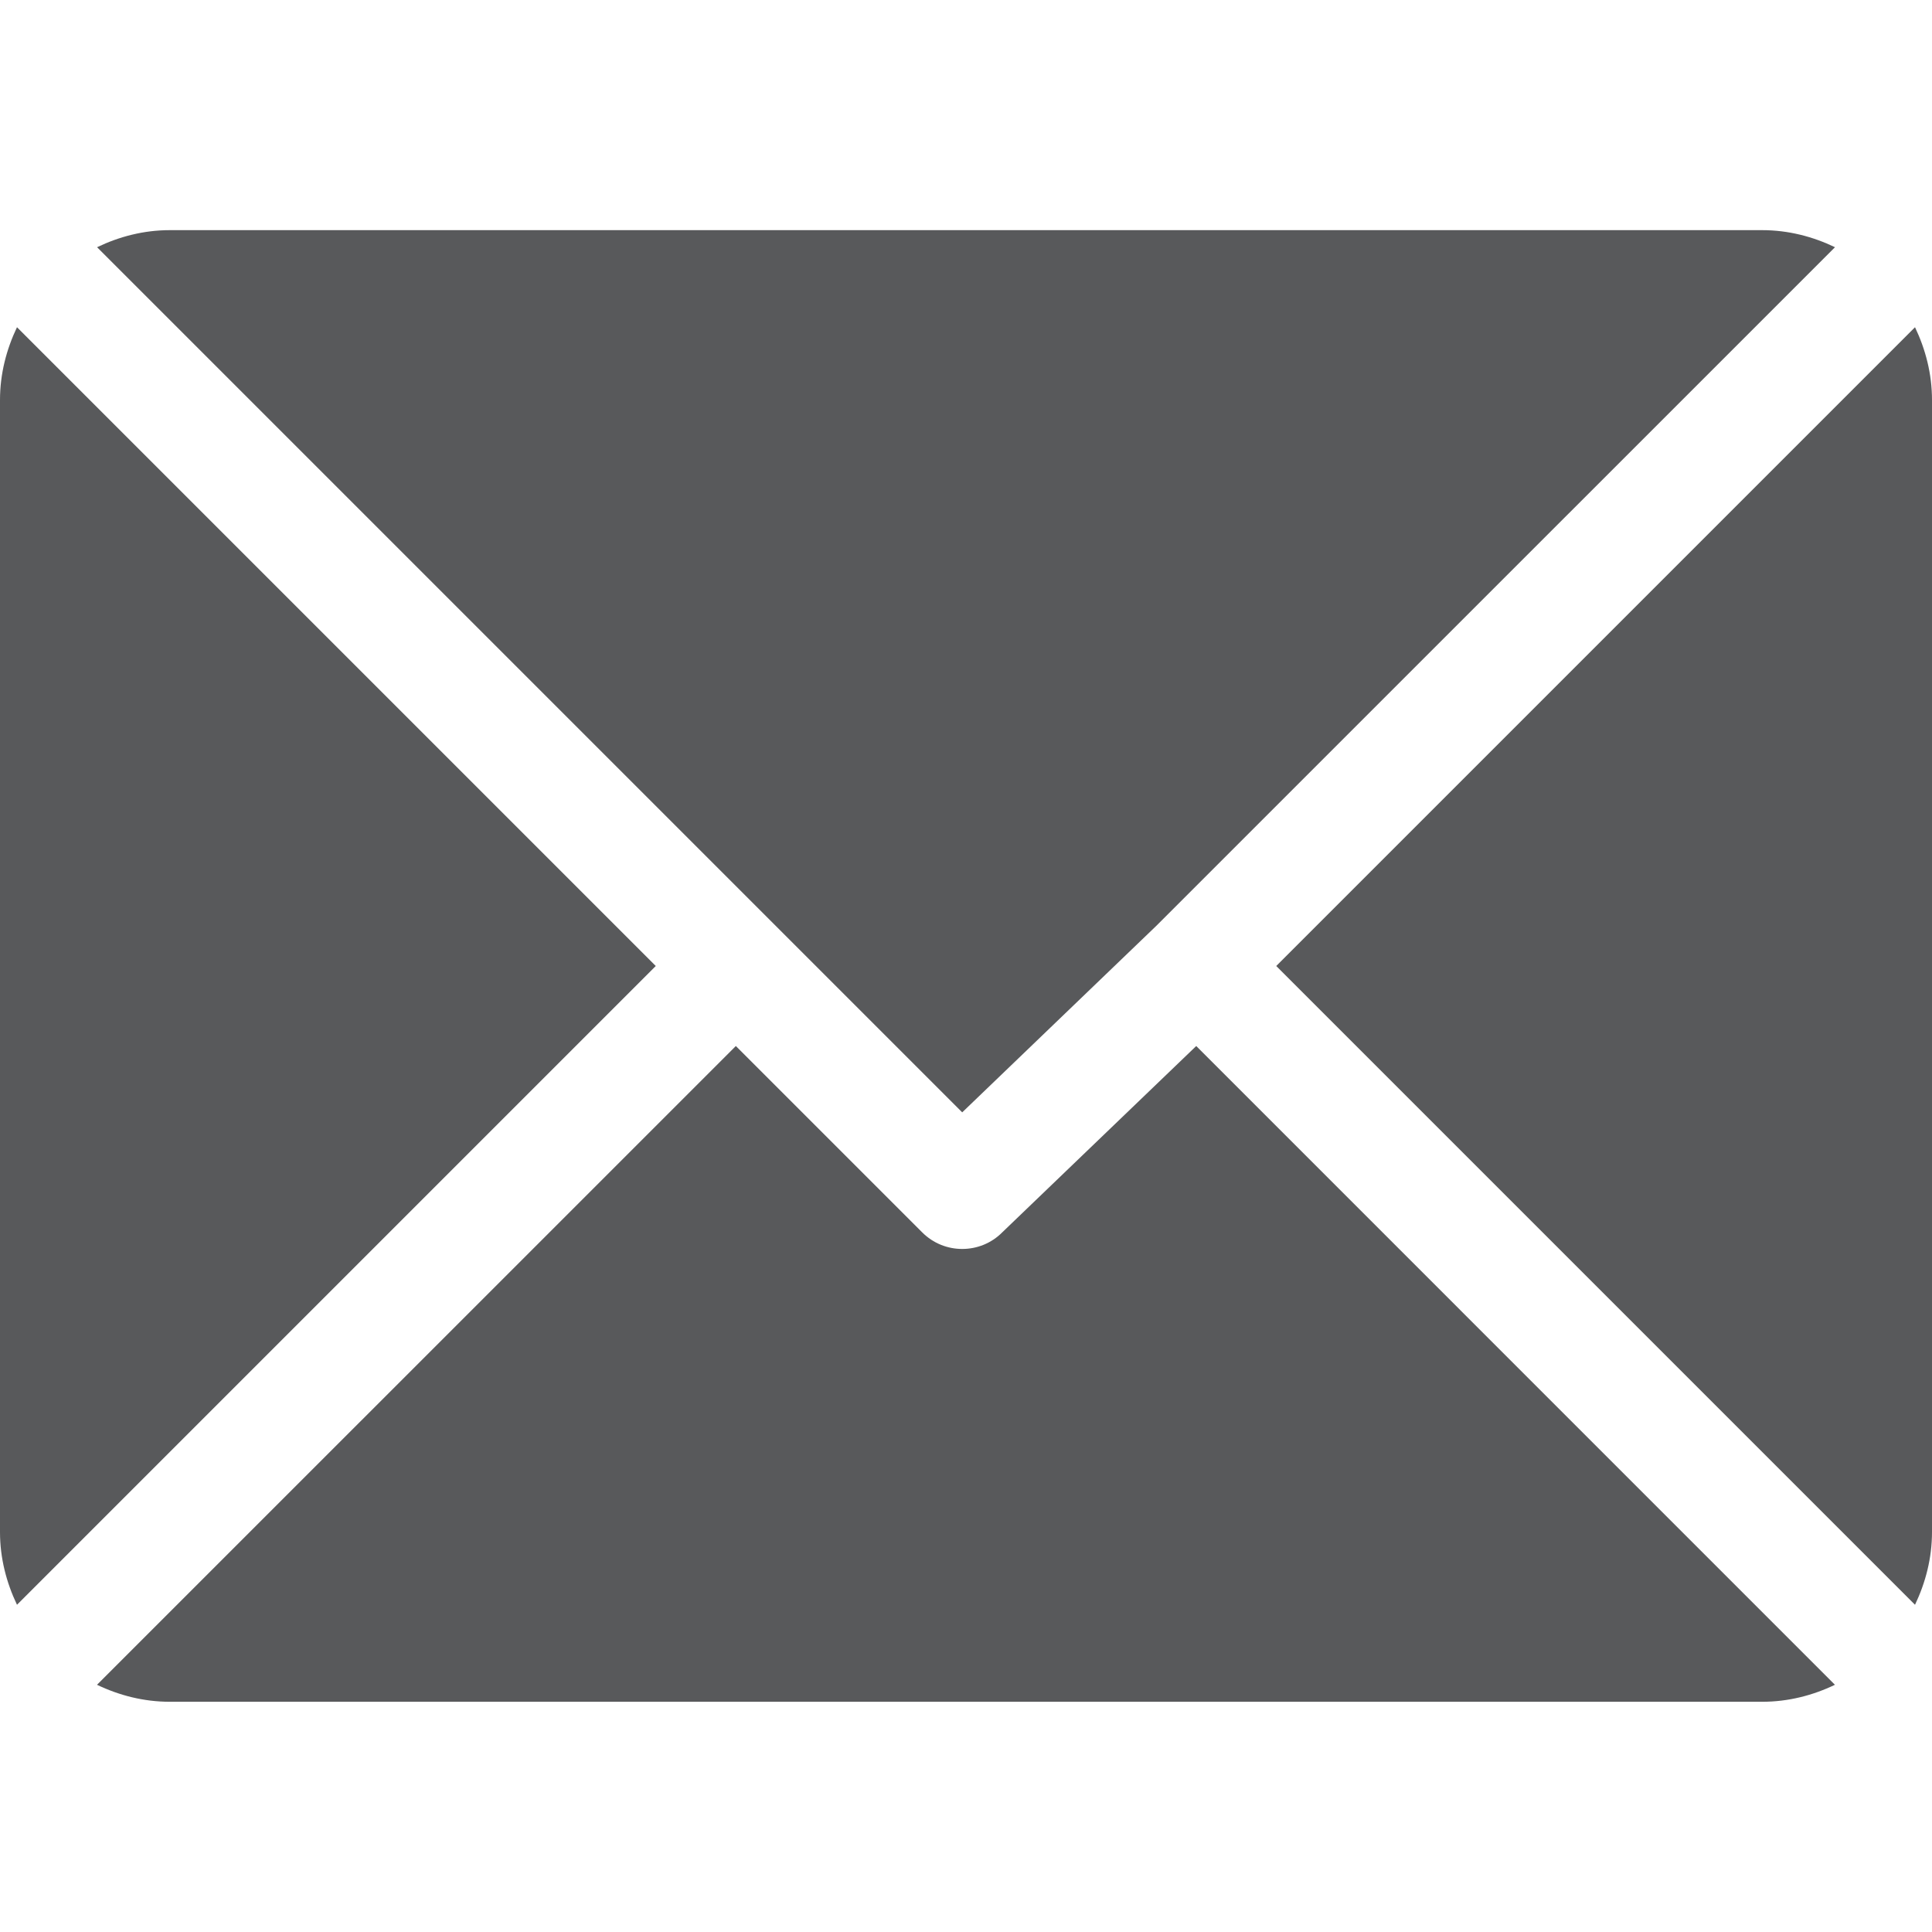 <svg width="24" height="24" viewBox="0 0 24 24" fill="none" xmlns="http://www.w3.org/2000/svg">
<g clip-path="url(#clip0_11589_33611)">
<path d="M21.89 2.859H2.109C1.785 2.859 1.481 2.939 1.206 3.071L11.953 13.818L14.362 11.503C14.362 11.503 14.362 11.503 14.362 11.503C14.362 11.503 14.362 11.503 14.362 11.503L22.795 3.071C22.52 2.939 22.215 2.859 21.89 2.859Z" fill="#58595B"/>
<path d="M23.789 4.065L15.854 12L23.789 19.935C23.92 19.66 24 19.356 24 19.031V4.969C24 4.644 23.92 4.34 23.789 4.065Z" fill="#58595B"/>
<path d="M0.211 4.065C0.08 4.34 0 4.644 0 4.969V19.032C0 19.356 0.08 19.66 0.211 19.935L8.146 12L0.211 4.065Z" fill="#58595B"/>
<path d="M14.86 12.994L12.45 15.309C12.313 15.447 12.133 15.515 11.953 15.515C11.773 15.515 11.594 15.447 11.456 15.309L9.141 12.994L1.205 20.929C1.481 21.061 1.785 21.14 2.109 21.14H21.891C22.215 21.14 22.519 21.061 22.794 20.929L14.86 12.994Z" fill="#58595B"/>
</g>
<defs>
<clipPath id="clip0_11589_33611">
<rect width="24" height="24" fill="white"/>
</clipPath>
</defs>
</svg>
